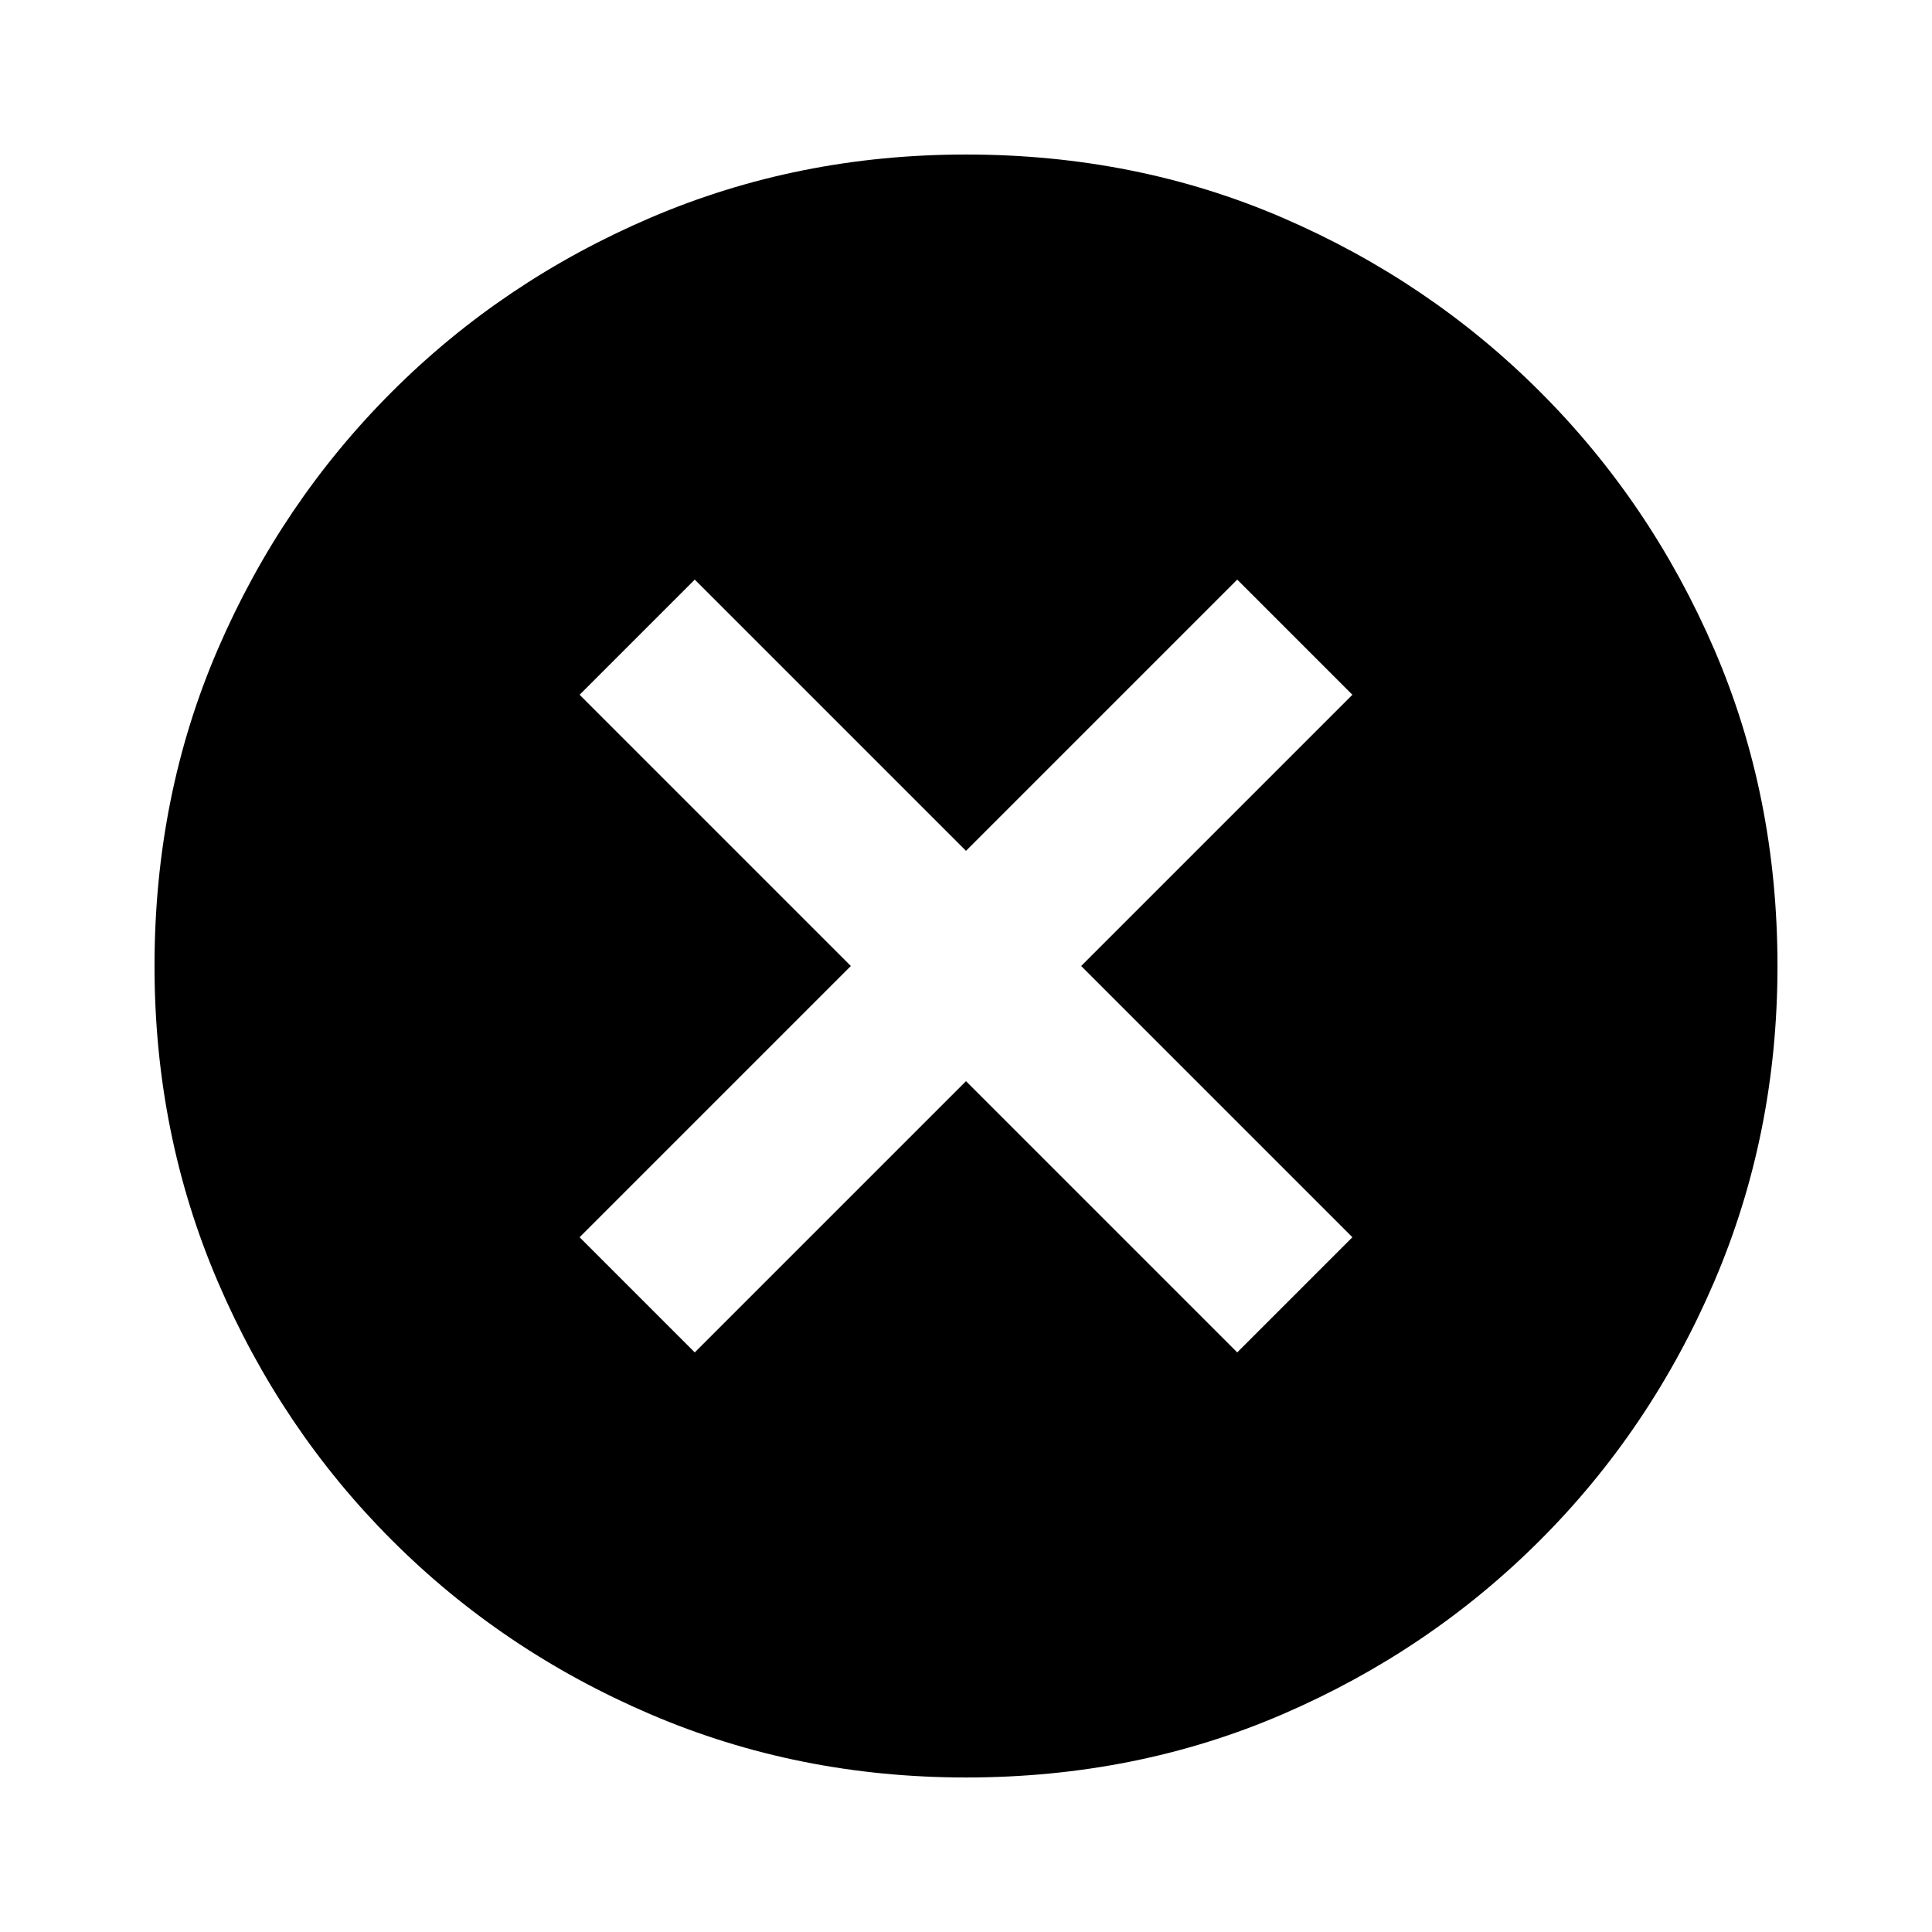 <svg xmlns="http://www.w3.org/2000/svg" height="20" viewBox="0 -960 960 960" width="20"><path d="M345.22-288 480-422.78 614.78-288 672-345.22 537.22-480 672-614.78 614.78-672 480-537.22 345.22-672 288-614.78 422.78-480 288-345.22 345.22-288ZM480-76.78q-83.52 0-156.91-31.46-73.38-31.46-128.38-86.47-55.01-55-86.47-128.38Q76.78-396.48 76.78-480q0-84.52 31.46-157.41 31.46-72.88 86.47-127.88 55-55.01 128.38-86.47 73.39-31.46 156.91-31.46 84.52 0 157.41 31.46 72.88 31.46 127.88 86.47 55.01 55 86.47 127.88 31.46 72.89 31.46 157.41 0 83.52-31.46 156.91-31.46 73.38-86.47 128.38-55 55.01-127.88 86.47Q564.52-76.78 480-76.78Z"/></svg>